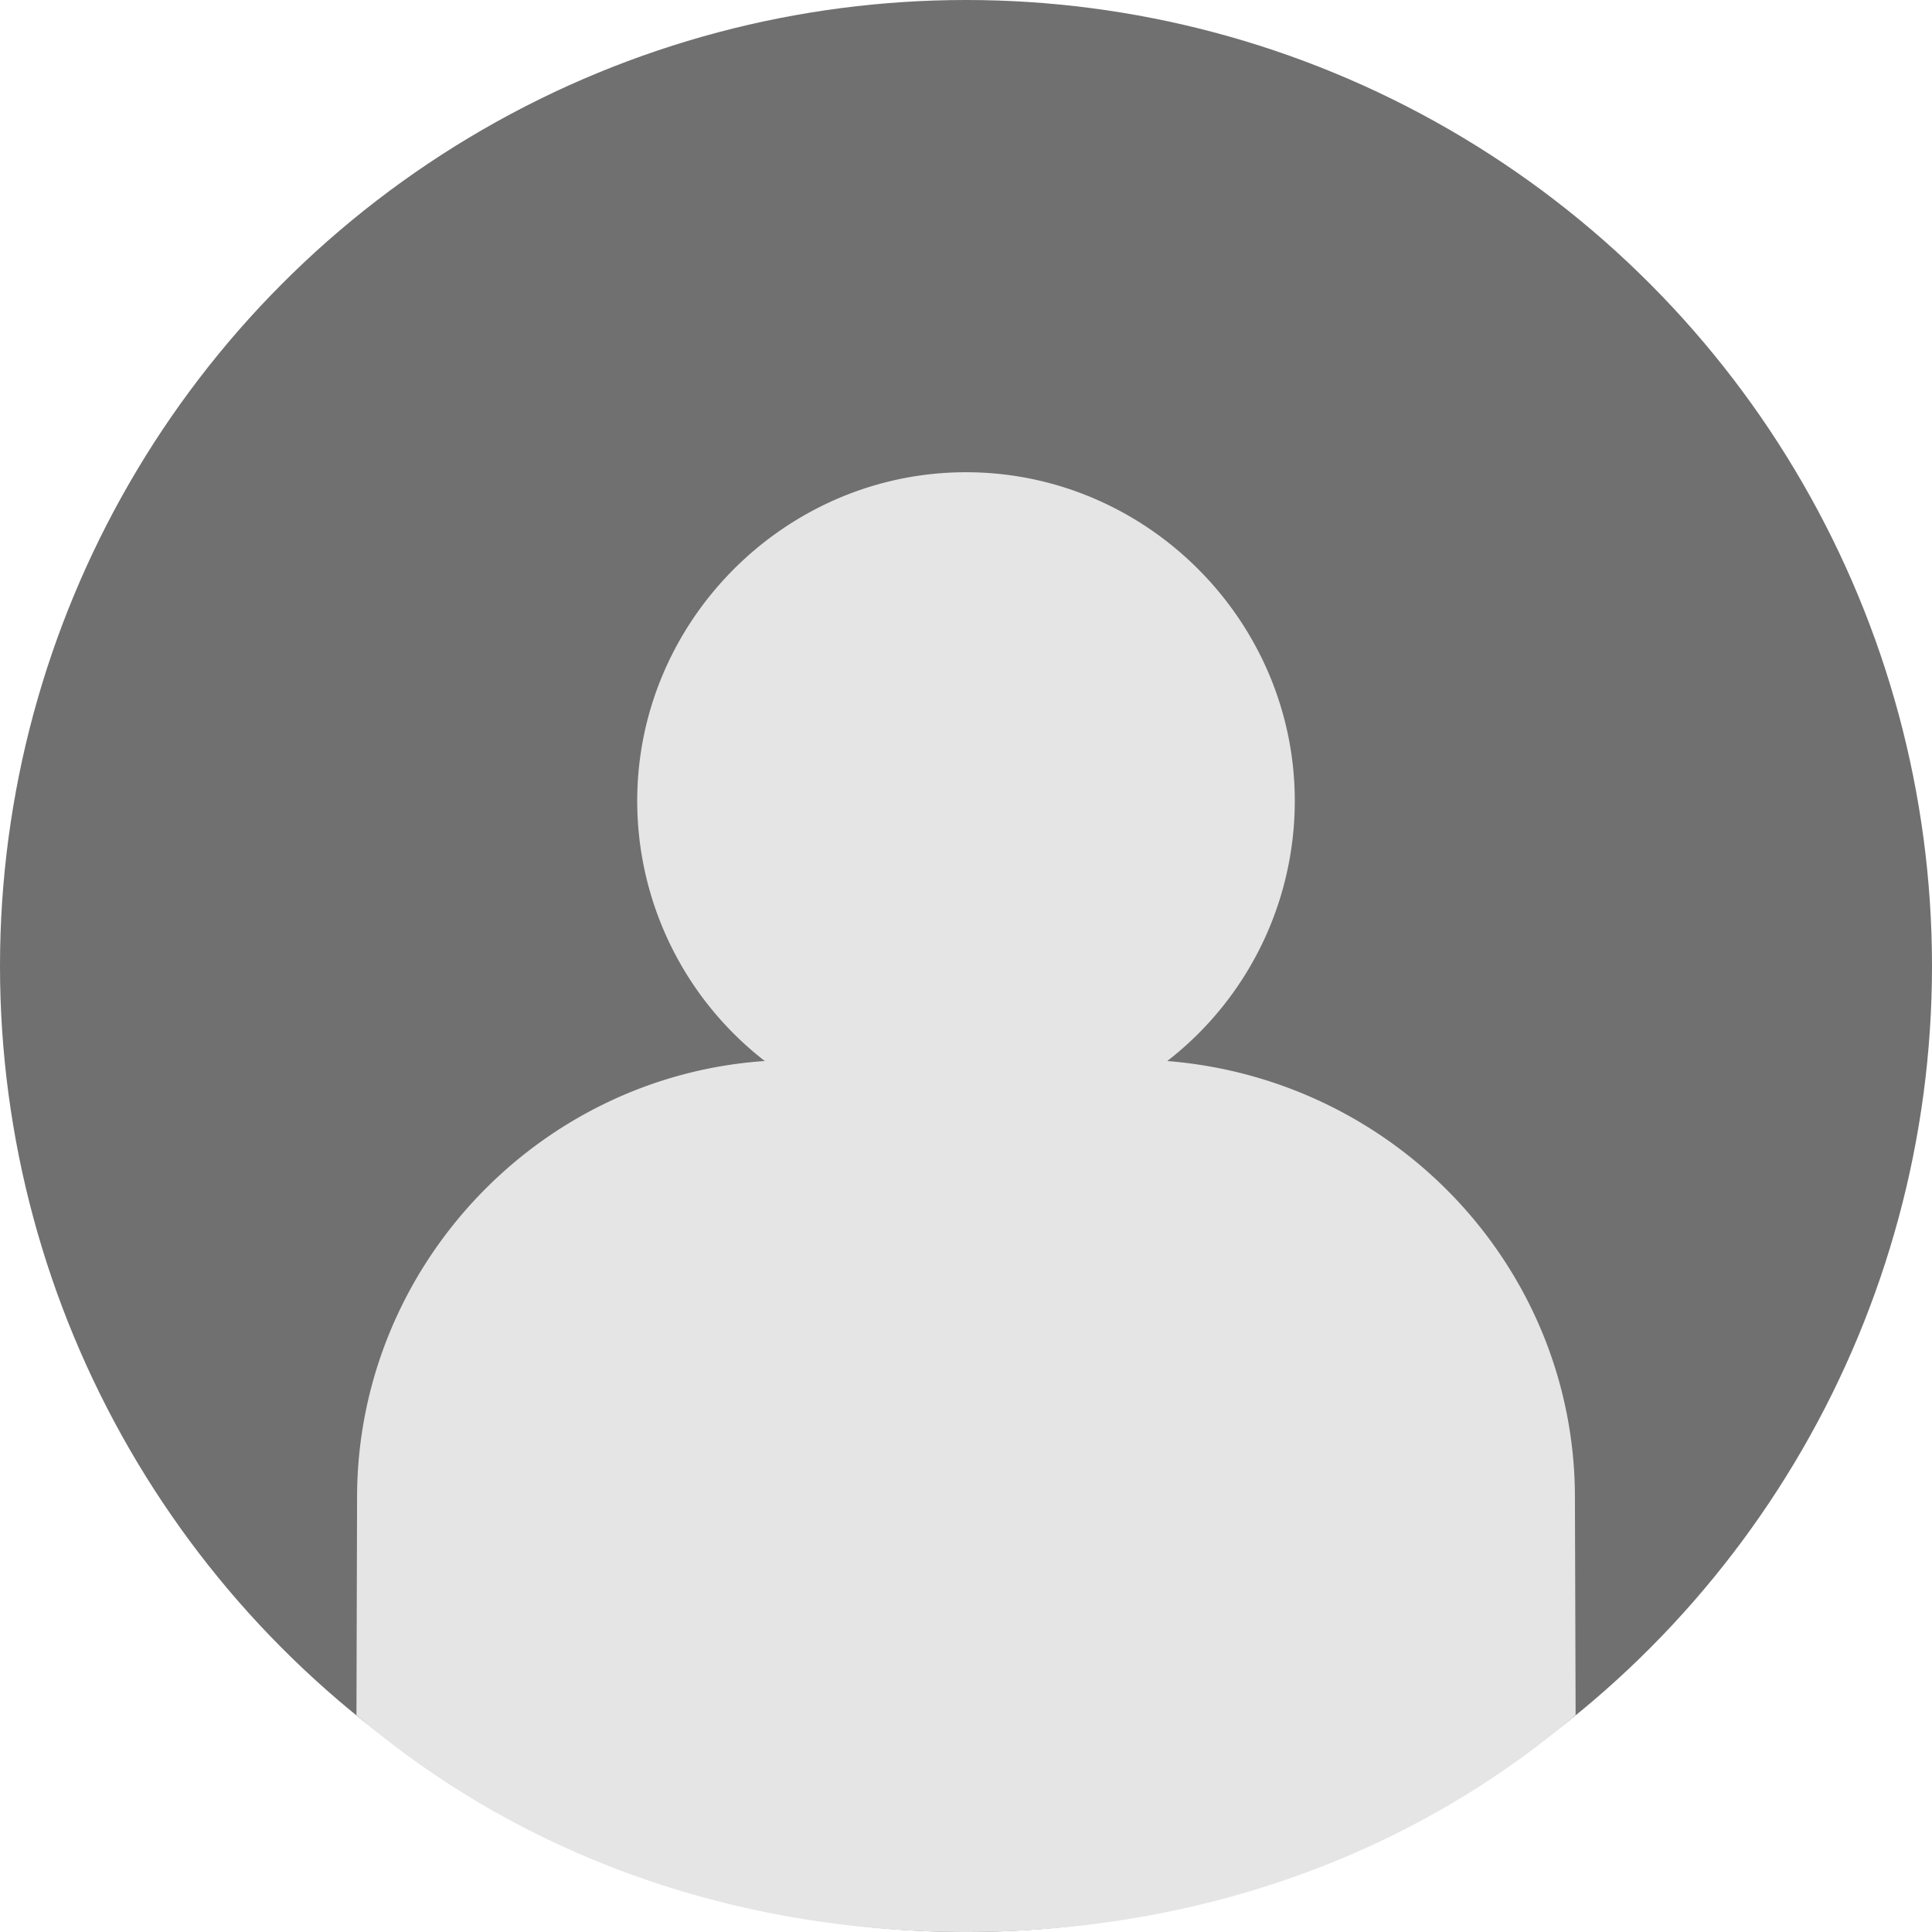 <svg xmlns="http://www.w3.org/2000/svg" viewBox="0 0 28 28" fill-rule="evenodd" clip-rule="evenodd" stroke-linejoin="round" stroke-miterlimit="1.414"><circle cx="14" cy="14" r="14" fill="#707070"></circle><path d="M5.166 24.858l.009-3.181c.014-3.306 2.611-6.075 5.909-6.3a4.77 4.77 0 0 1-1.849-3.768c0-2.614 2.151-4.765 4.765-4.765 2.615 0 4.765 2.151 4.765 4.765a4.768 4.768 0 0 1-1.848 3.768c3.34.27 5.897 3.023 5.908 6.304l.01 3.176C20.451 26.89 17.358 28 14 28c-3.358 0-6.45-1.109-8.834-3.142z" fill="#E5E5E5"></path></svg>
